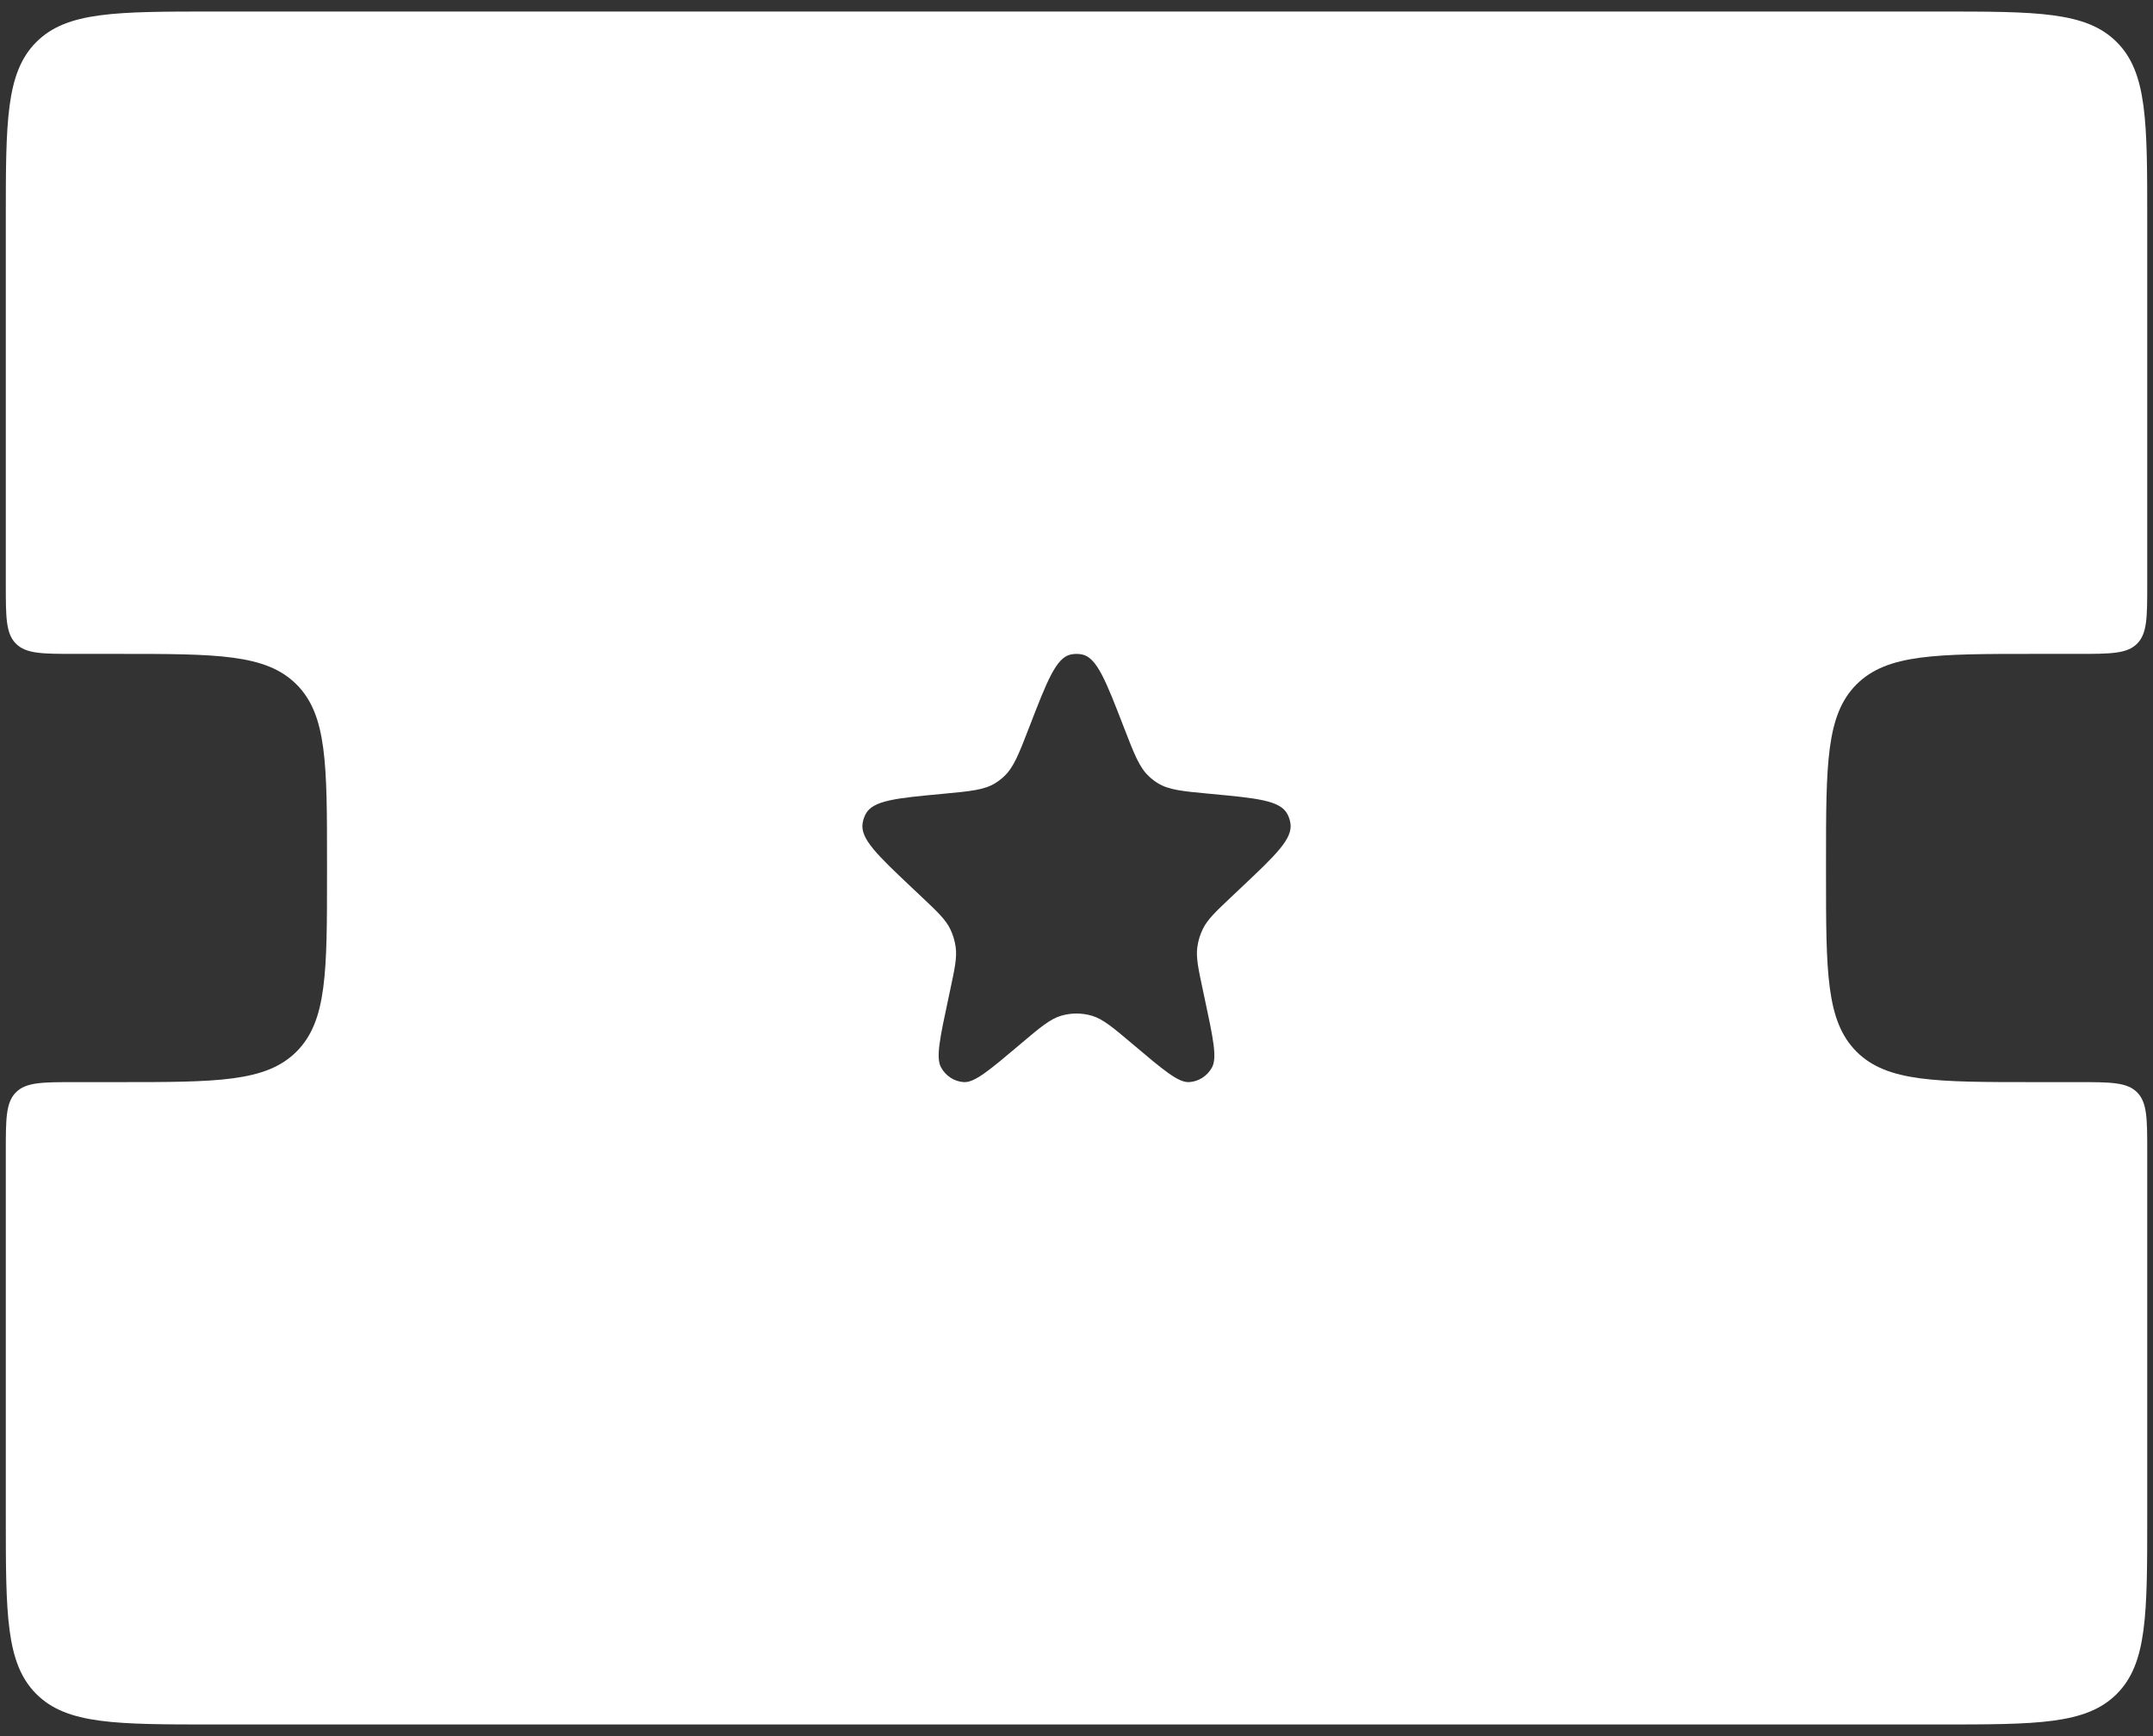 <svg width="62" height="50" viewBox="0 0 62 50" fill="none" xmlns="http://www.w3.org/2000/svg">
<rect x="0" y="0" width="62" height="50" fill="#333333" stroke="none"/>
<path fill-rule="evenodd" clip-rule="evenodd" d="M1.046 1.211C0.167 2.089 0.167 3.504 0.167 6.332V16.832C0.167 17.775 0.167 18.246 0.46 18.539C0.753 18.832 1.224 18.832 2.167 18.832H3.417C6.245 18.832 7.66 18.832 8.538 19.711C9.417 20.589 9.417 22.004 9.417 24.832V25.165C9.417 27.994 9.417 29.408 8.538 30.287C7.66 31.165 6.245 31.165 3.417 31.165H2.167C1.224 31.165 0.753 31.165 0.46 31.458C0.167 31.751 0.167 32.223 0.167 33.165V43.665C0.167 46.494 0.167 47.908 1.046 48.787C1.924 49.665 3.339 49.665 6.167 49.665H55.834C58.662 49.665 60.076 49.665 60.955 48.787C61.834 47.908 61.834 46.494 61.834 43.665V33.165C61.834 32.223 61.834 31.751 61.541 31.458C61.248 31.165 60.776 31.165 59.834 31.165H58.584C55.755 31.165 54.341 31.165 53.462 30.287C52.584 29.408 52.584 27.994 52.584 25.165V24.832C52.584 22.004 52.584 20.589 53.462 19.711C54.341 18.832 55.755 18.832 58.584 18.832H59.834C60.776 18.832 61.248 18.832 61.541 18.539C61.834 18.246 61.834 17.775 61.834 16.832V6.332C61.834 3.504 61.834 2.089 60.955 1.211C60.076 0.332 58.662 0.332 55.834 0.332H6.167C3.339 0.332 1.924 0.332 1.046 1.211ZM30.832 18.85C30.411 18.943 30.152 19.614 29.634 20.955C29.339 21.718 29.192 22.099 28.916 22.358C28.838 22.431 28.754 22.496 28.665 22.552C28.346 22.751 27.948 22.788 27.152 22.862C25.805 22.988 25.131 23.05 24.926 23.449C24.883 23.531 24.854 23.621 24.84 23.713C24.772 24.16 25.267 24.627 26.257 25.563L26.532 25.822C26.995 26.259 27.227 26.478 27.361 26.751C27.441 26.915 27.495 27.091 27.52 27.273C27.562 27.576 27.495 27.893 27.359 28.527L27.311 28.754C27.067 29.891 26.946 30.46 27.098 30.739C27.234 30.99 27.485 31.151 27.762 31.165C28.071 31.18 28.506 30.812 29.377 30.076C29.95 29.591 30.237 29.349 30.555 29.254C30.846 29.168 31.154 29.168 31.445 29.254C31.764 29.349 32.05 29.591 32.624 30.076C33.494 30.812 33.929 31.18 34.238 31.165C34.516 31.151 34.767 30.99 34.903 30.739C35.055 30.46 34.933 29.891 34.69 28.754L34.642 28.527L34.642 28.527C34.506 27.893 34.438 27.576 34.48 27.273C34.505 27.091 34.559 26.915 34.64 26.751C34.774 26.478 35.005 26.259 35.468 25.822L35.743 25.562C36.734 24.627 37.229 24.16 37.161 23.713C37.147 23.621 37.118 23.531 37.075 23.449C36.869 23.05 36.196 22.988 34.848 22.862C34.053 22.788 33.654 22.751 33.336 22.552C33.246 22.496 33.162 22.431 33.085 22.358C32.809 22.099 32.662 21.718 32.367 20.955C31.849 19.614 31.589 18.943 31.168 18.85C31.058 18.826 30.943 18.826 30.832 18.85Z" fill="white"/>
</svg>
